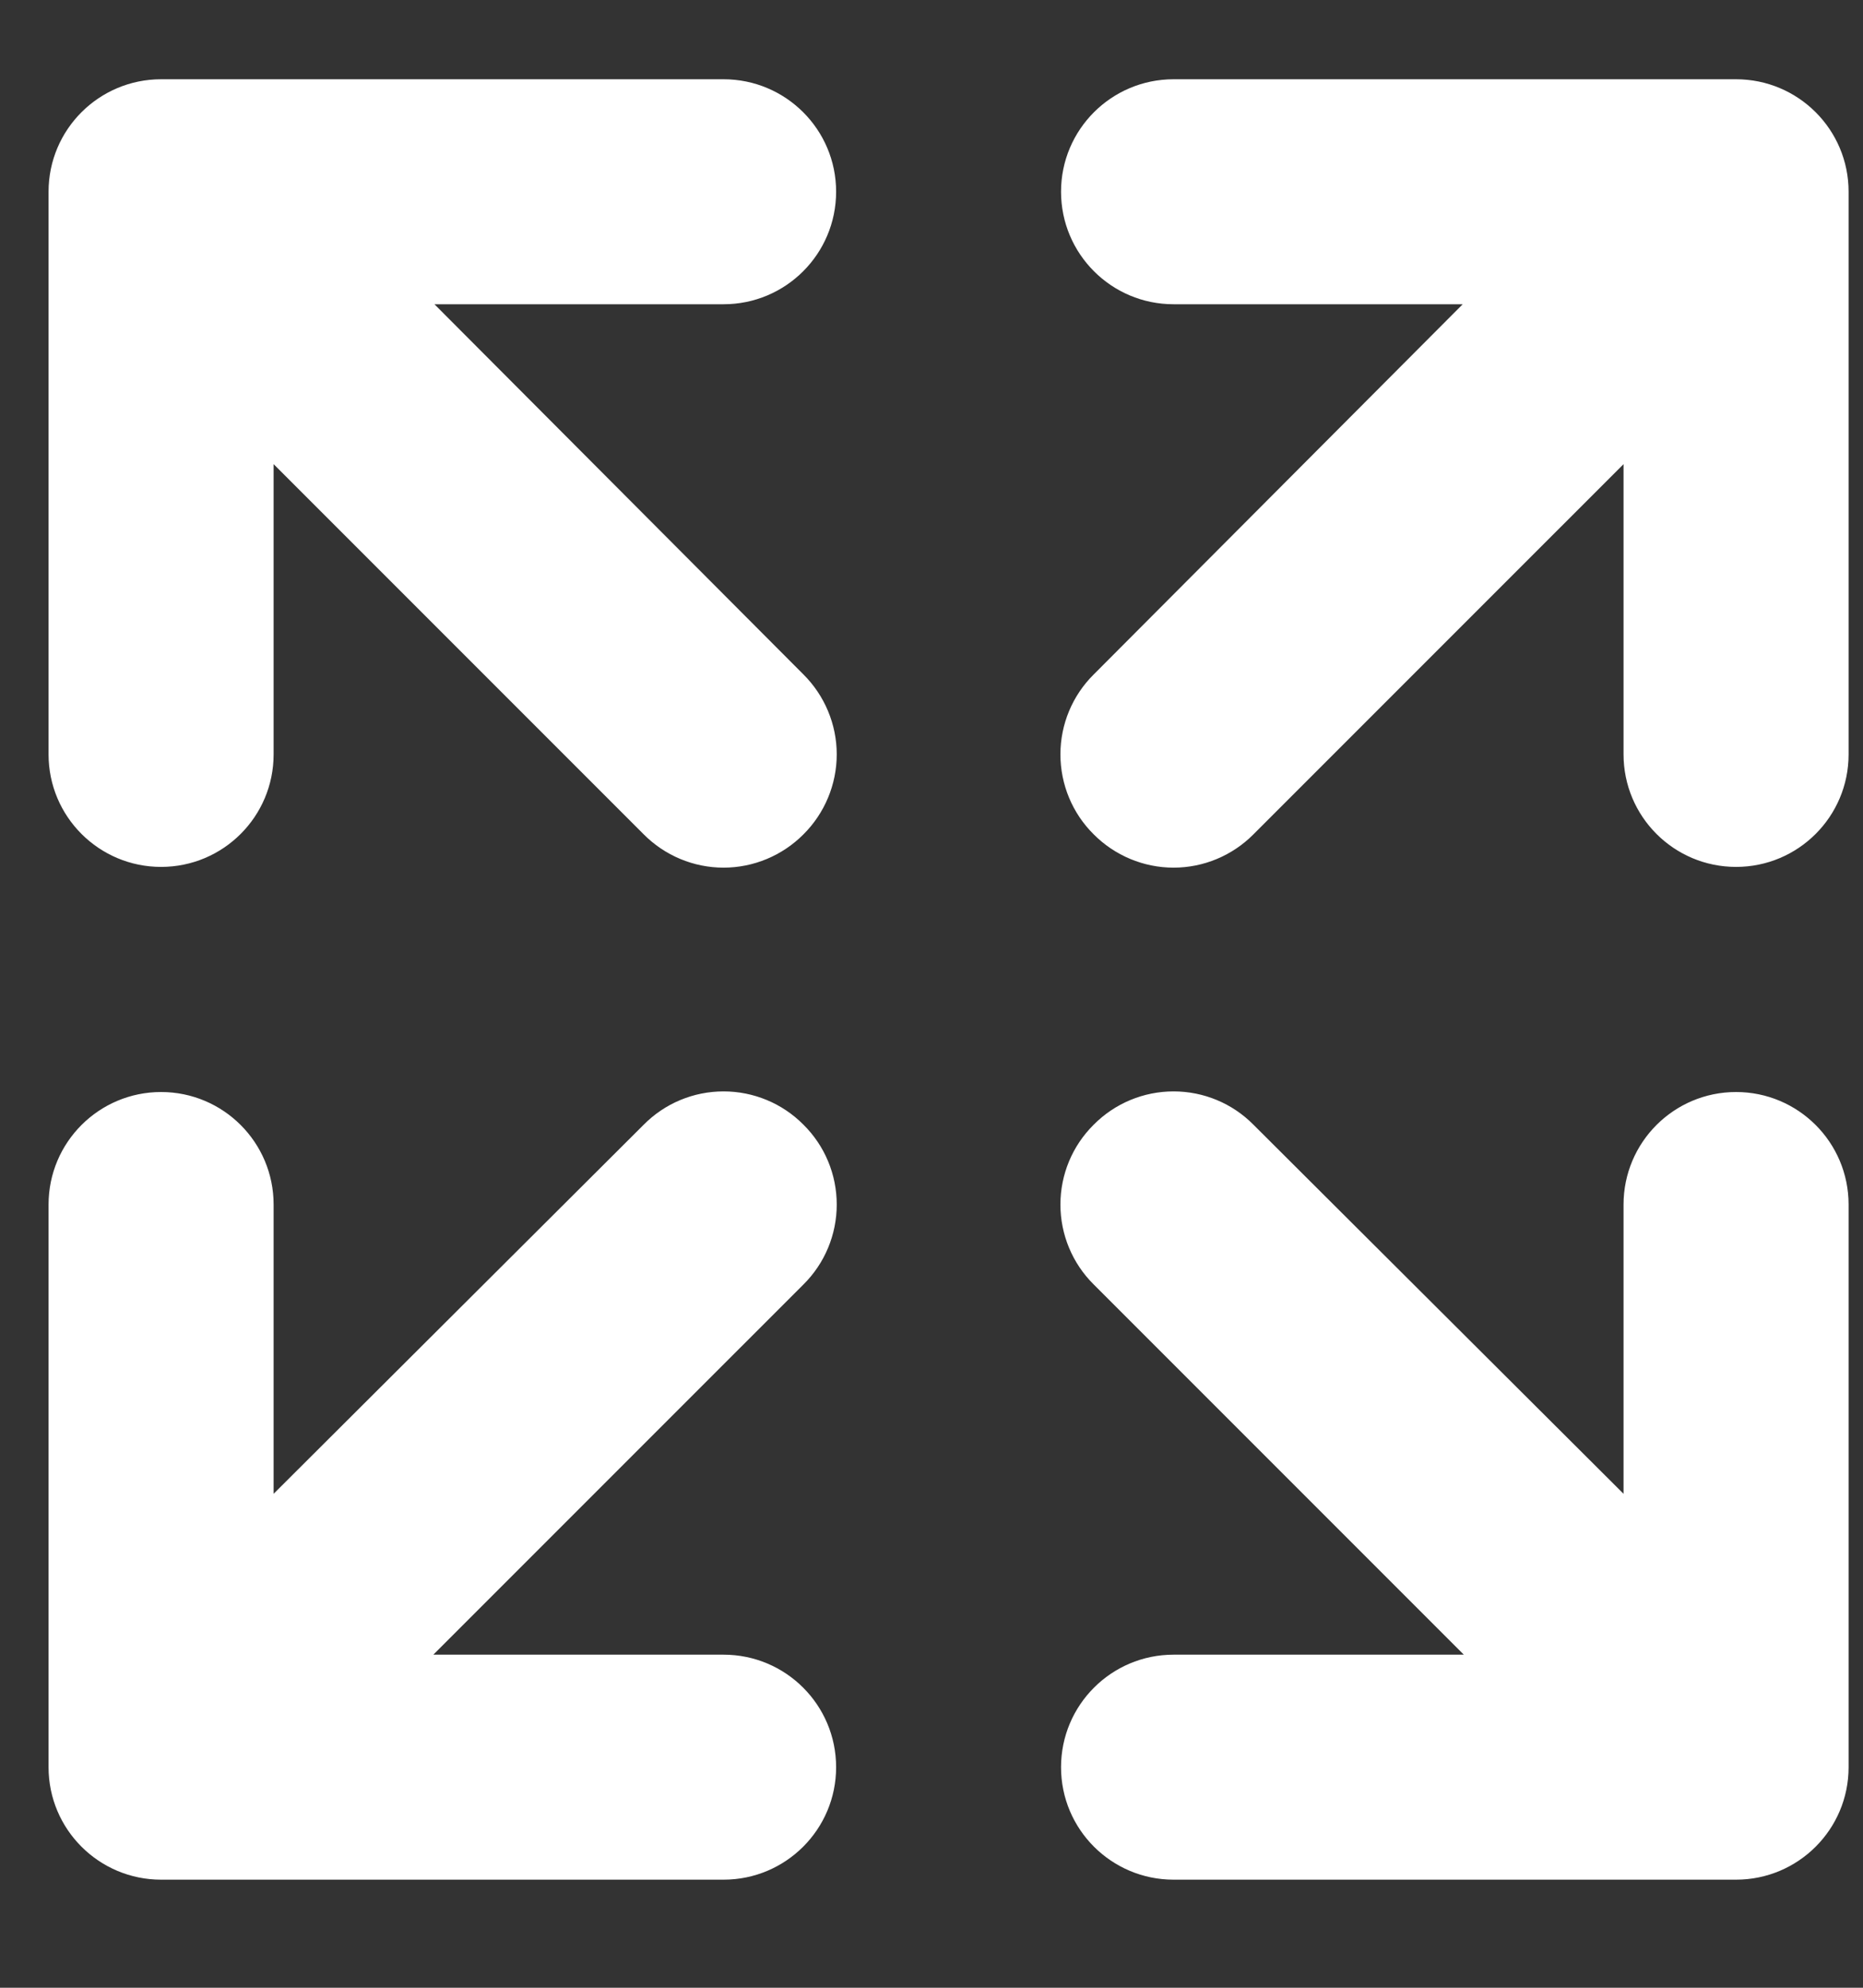 <svg width="15" height="16" viewBox="0 0 15 16" fill="none" xmlns="http://www.w3.org/2000/svg">
<rect x="0" y="0" width="15" height="16" fill="#333333" stroke="none"/>
<path fill-rule="evenodd" clip-rule="evenodd" d="M13.978 15.13C14.478 15.13 14.884 14.725 14.884 14.225V9.696C14.884 9.195 14.478 8.79 13.978 8.79C13.478 8.79 13.072 9.195 13.072 9.696V12.024L10.092 9.053C9.922 8.881 9.691 8.785 9.449 8.785C9.208 8.785 8.976 8.881 8.806 9.053C8.634 9.223 8.538 9.454 8.538 9.696C8.538 9.937 8.634 10.169 8.806 10.339L11.786 13.319H9.449C8.949 13.319 8.543 13.724 8.543 14.225C8.543 14.725 8.949 15.13 9.449 15.13H13.978ZM6.469 6.716C6.64 6.546 6.737 6.314 6.737 6.072C6.737 5.831 6.64 5.599 6.469 5.429L3.498 2.449H5.826C6.326 2.449 6.732 2.044 6.732 1.543C6.732 1.043 6.326 0.638 5.826 0.638H1.297C0.797 0.638 0.391 1.043 0.391 1.543V6.072C0.391 6.573 0.797 6.978 1.297 6.978C1.797 6.978 2.203 6.573 2.203 6.072V3.736L5.183 6.716C5.353 6.887 5.584 6.984 5.826 6.984C6.067 6.984 6.299 6.887 6.469 6.716ZM14.884 1.543C14.884 1.043 14.478 0.638 13.978 0.638H9.449C8.949 0.638 8.543 1.043 8.543 1.543C8.543 2.044 8.949 2.449 9.449 2.449H11.777L8.806 5.429C8.634 5.599 8.538 5.831 8.538 6.072C8.538 6.314 8.634 6.546 8.806 6.716C8.976 6.887 9.208 6.984 9.449 6.984C9.691 6.984 9.922 6.887 10.092 6.716L13.072 3.736V6.072C13.072 6.573 13.478 6.978 13.978 6.978C14.478 6.978 14.884 6.573 14.884 6.072V1.543ZM6.469 9.053C6.299 8.881 6.067 8.785 5.826 8.785C5.584 8.785 5.353 8.881 5.183 9.053L2.203 12.024V9.696C2.203 9.195 1.797 8.79 1.297 8.79C0.797 8.79 0.391 9.195 0.391 9.696V14.225C0.391 14.725 0.797 15.13 1.297 15.13H5.826C6.326 15.13 6.732 14.725 6.732 14.225C6.732 13.724 6.326 13.319 5.826 13.319H3.489L6.469 10.339C6.641 10.169 6.737 9.937 6.737 9.696C6.737 9.454 6.641 9.223 6.469 9.053Z" fill="white"/>
</svg>
